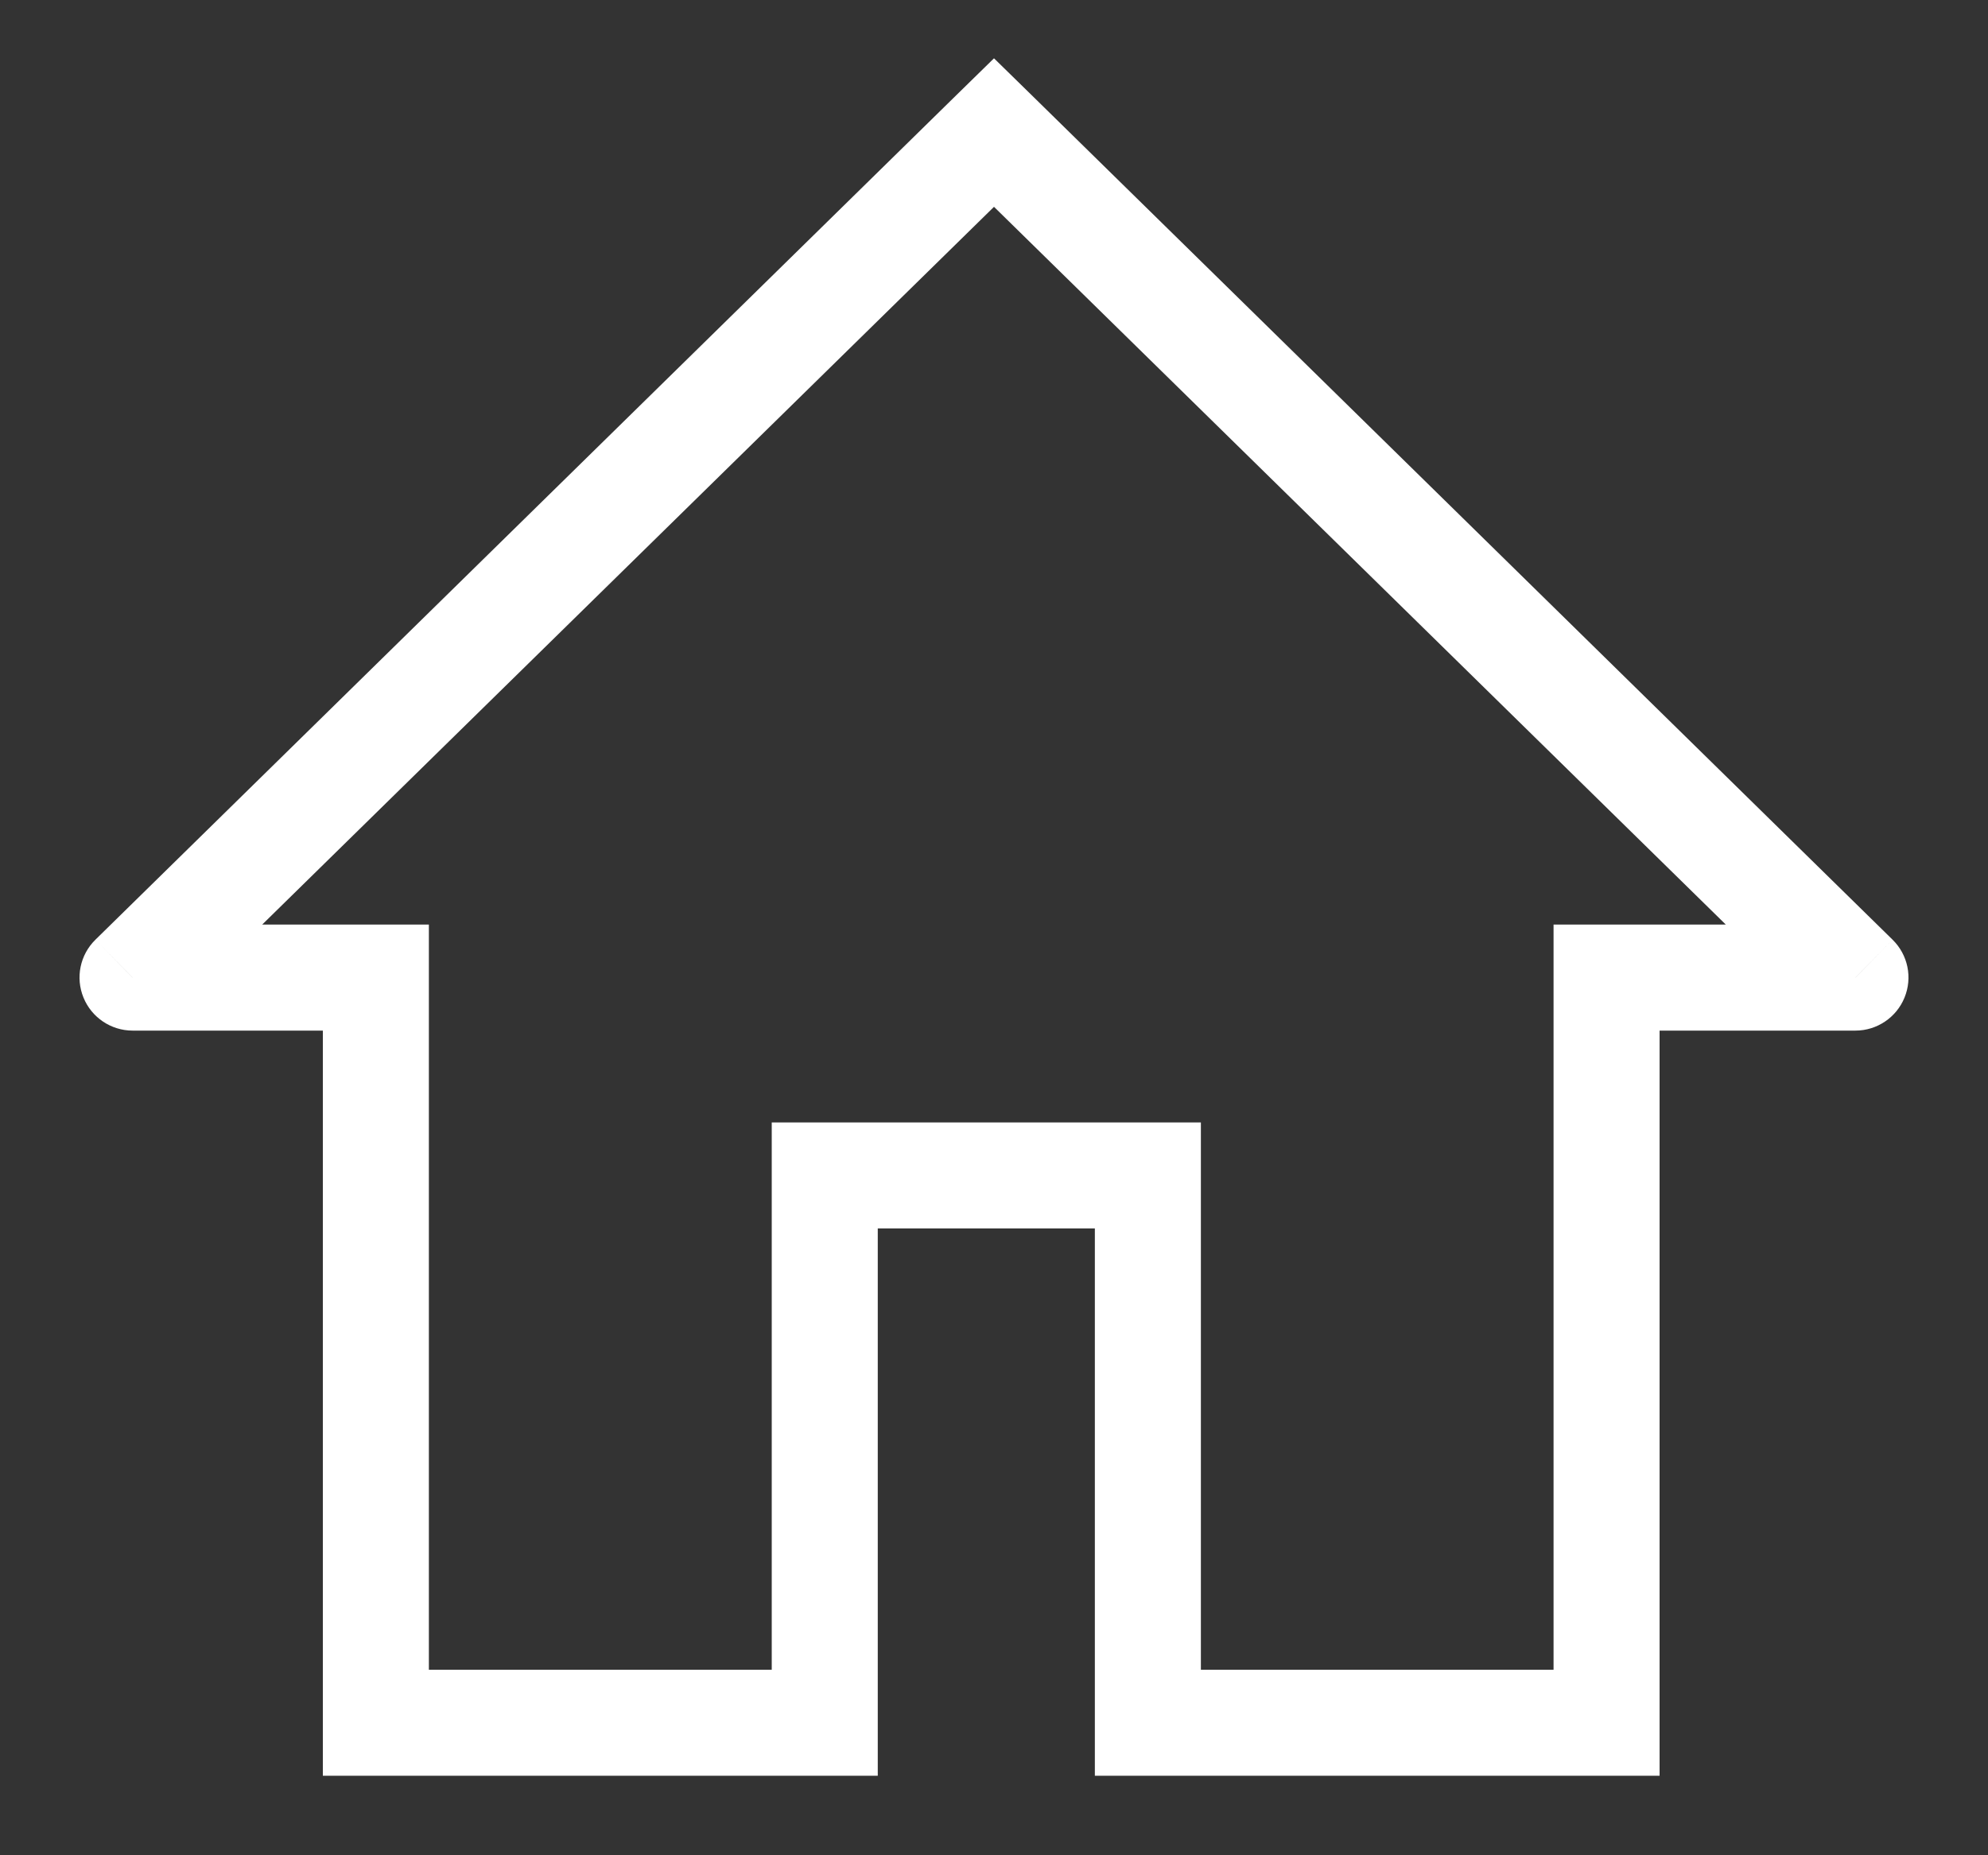 <svg width="15" height="14" viewBox="0 0 15 14" fill="none" xmlns="http://www.w3.org/2000/svg">
    <rect x="0" y="0" width="15" height="14" fill="#333333" stroke="none"/>
    <path d="M7.5 1L7.78 0.714L7.5 0.44L7.22 0.714L7.5 1ZM14 7.377V7.777C14.162 7.777 14.309 7.678 14.37 7.528C14.432 7.377 14.396 7.205 14.28 7.091L14 7.377ZM12.122 7.377V6.977H11.722V7.377H12.122ZM12.122 13V13.4H12.522V13H12.122ZM2.836 13H2.436V13.4H2.836V13ZM2.836 7.377H3.236V6.977H2.836V7.377ZM1 7.377L0.72 7.091C0.604 7.205 0.568 7.377 0.63 7.528C0.691 7.678 0.838 7.777 1 7.777V7.377ZM8.661 13H8.261V13.4H8.661V13ZM6.223 13V13.4H6.623V13H6.223ZM6.223 8.87V8.47H5.823V8.87H6.223ZM8.661 8.87H9.061V8.47H8.661V8.87ZM7.22 1.286L13.72 7.662L14.28 7.091L7.78 0.714L7.22 1.286ZM14 6.977H12.122V7.777H14V6.977ZM11.722 7.377V13H12.522V7.377H11.722ZM3.236 13V7.377H2.436V13H3.236ZM2.836 6.977H1V7.777H2.836V6.977ZM1.28 7.662L7.78 1.286L7.22 0.714L0.72 7.091L1.28 7.662ZM12.122 12.6H8.661V13.4H12.122V12.6ZM6.223 12.6H2.836V13.4H6.223V12.6ZM5.823 8.87V13H6.623V8.87H5.823ZM9.061 13V8.87H8.261V13H9.061ZM8.661 8.47H6.223V9.27H8.661V8.47Z"
          fill="white"/>
</svg>
